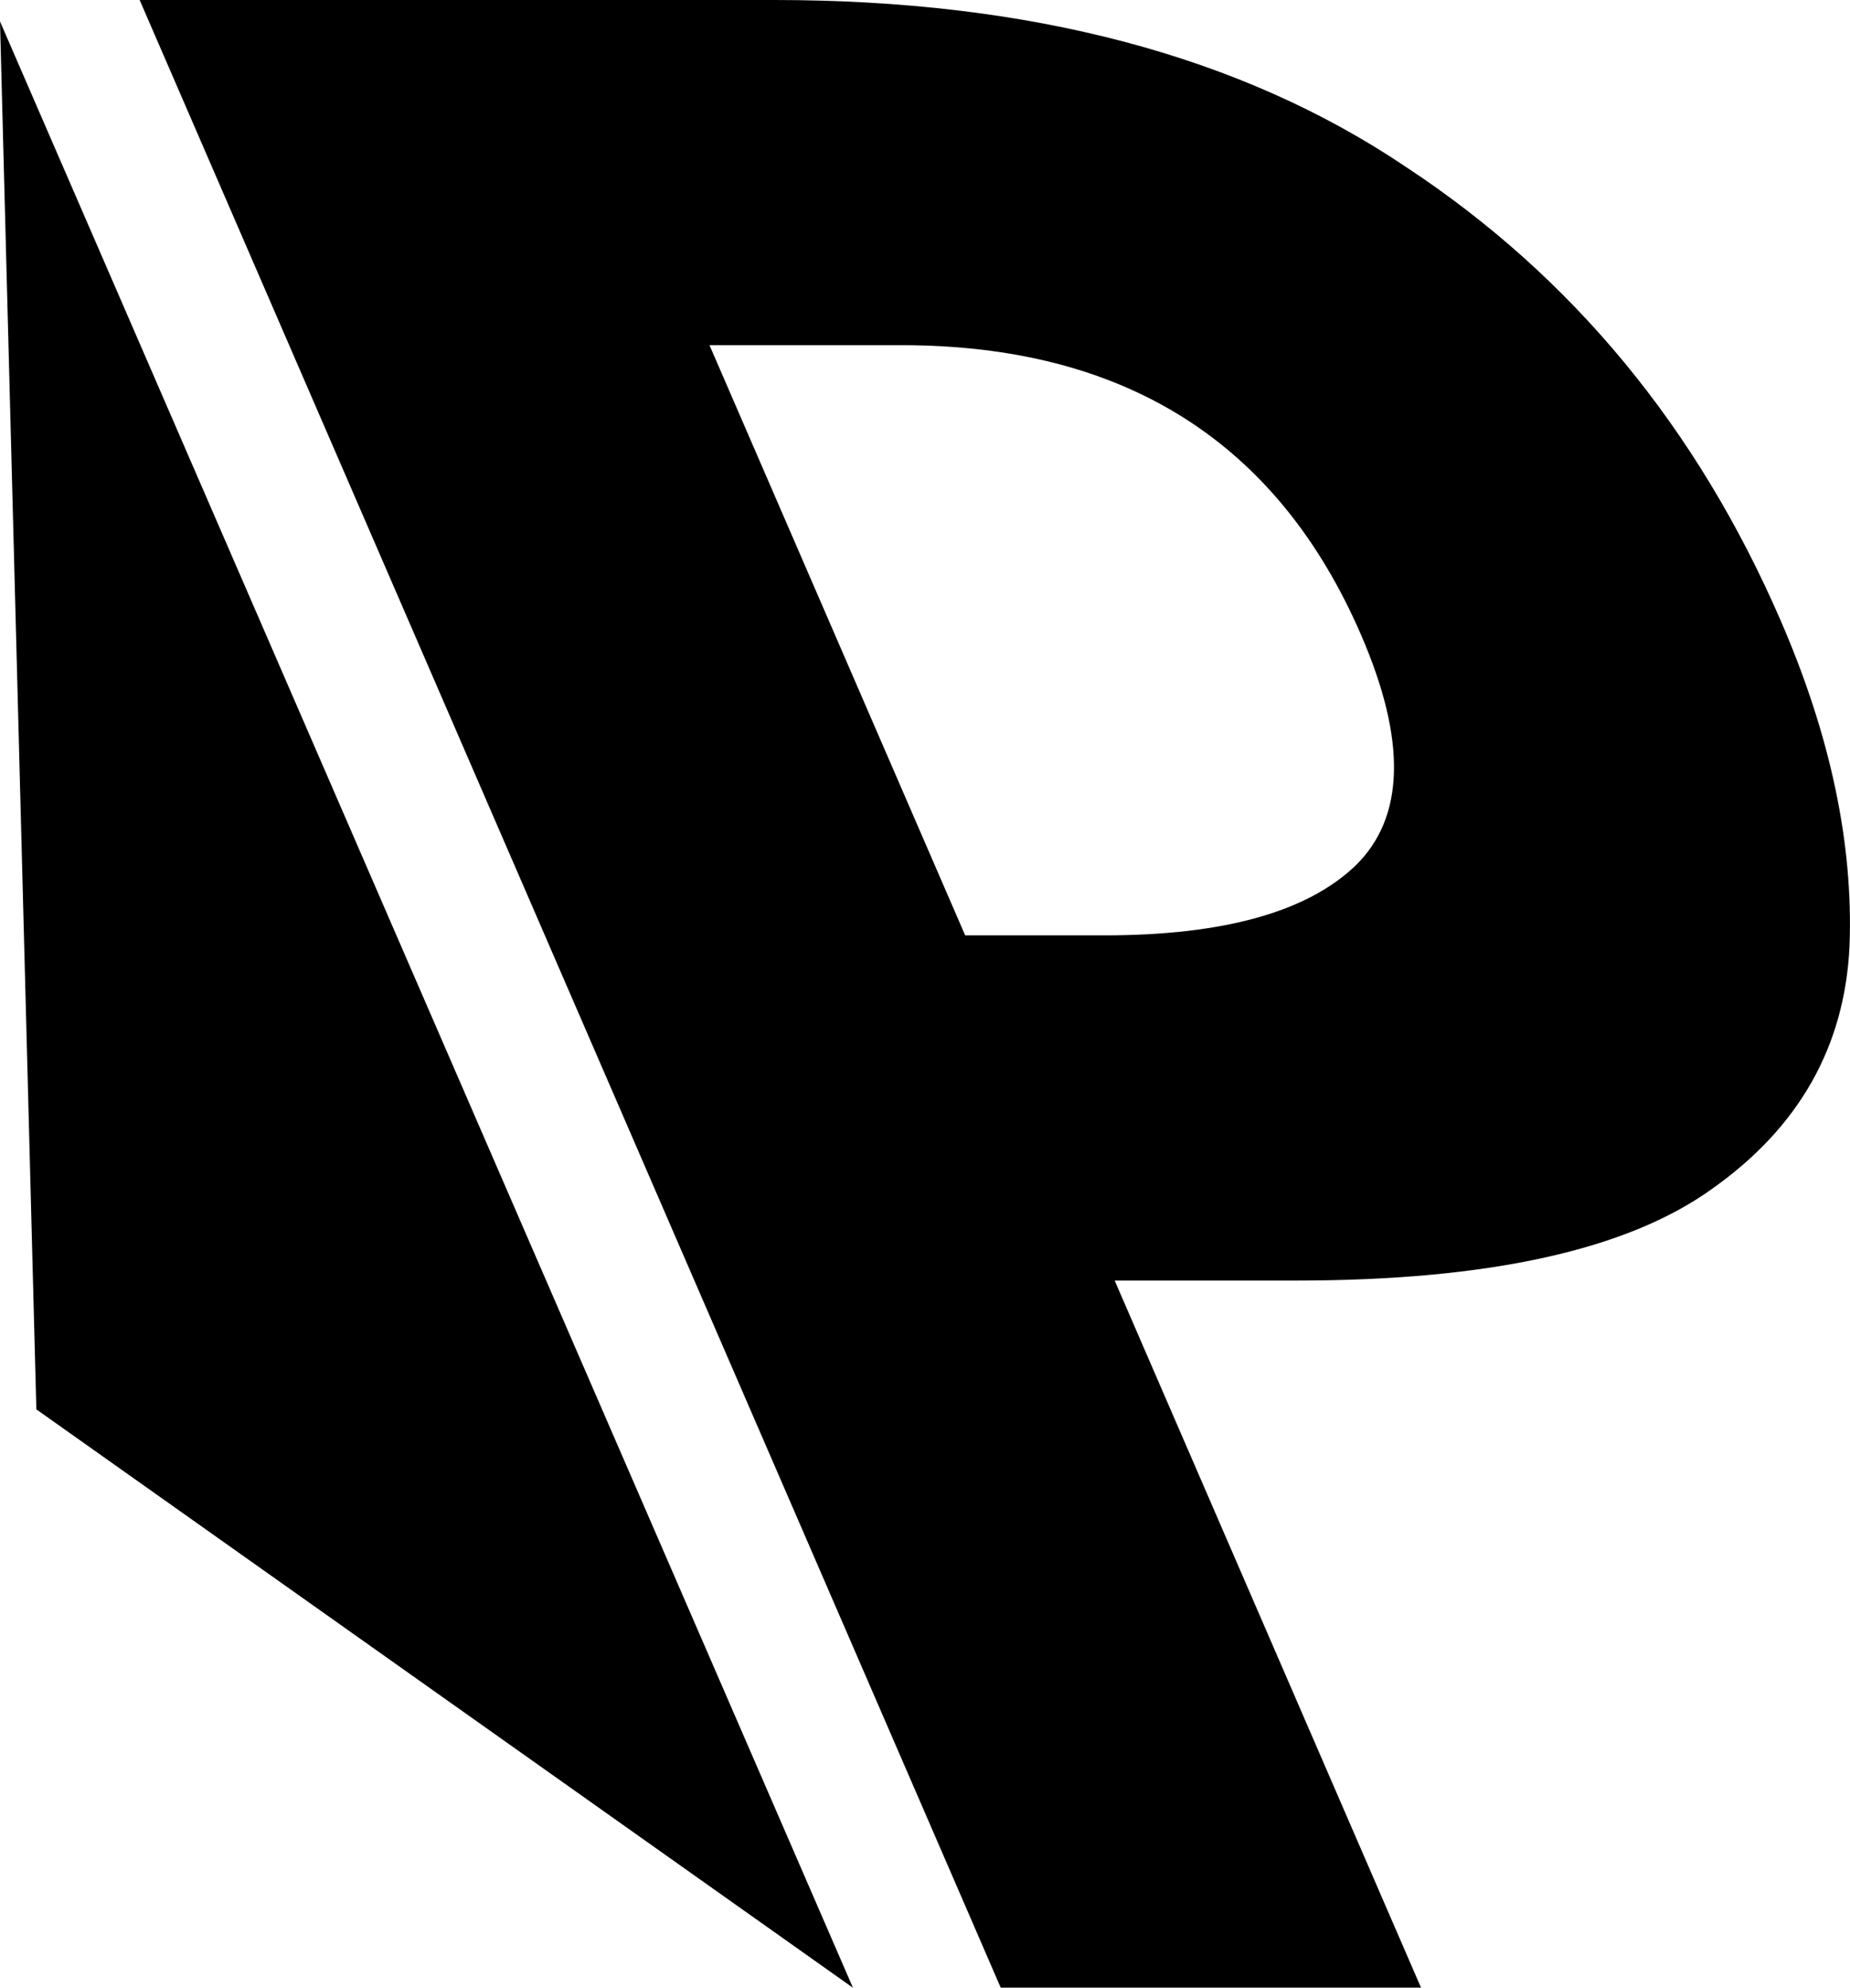 <?xml version="1.0" encoding="UTF-8" standalone="no"?>
<!-- Created with Inkscape (http://www.inkscape.org/) -->

<svg
   width="48.502mm"
   height="52.104mm"
   viewBox="0 0 48.502 52.104"
   version="1.1"
   id="svg5"
   xml:space="preserve"
   xmlns="http://www.w3.org/2000/svg"
   xmlns:svg="http://www.w3.org/2000/svg"><defs
     id="defs2" /><g
     id="layer1"
     transform="translate(-81.603,-146.919)"><path
       d="m 101.902,146.919 q 10.07,0 16.564,4.378 6.536,4.305 9.824,11.894 1.96,4.524 1.802,8.538 -0.19,3.94 -3.598,6.349 -3.335,2.408 -10.924,2.408 h -4.743 l 8.031,18.535 h -11.019 L 85.264,146.919 Z m 3.337,9.048 h -5.035 l 6.703,15.47 h 3.649 q 4.67,0 6.58,-1.824 1.951,-1.897 0.148,-6.057 -3.288,-7.589 -12.045,-7.589 z"
       style="font-weight:bold;font-size:10.583px;line-height:1.25;-inkscape-font-specification:'sans-serif Bold';letter-spacing:0px;stroke-width:1.824"
       id="path471" /><path
       style="fill:#000000;stroke:none;stroke-width:1.824px;stroke-linecap:butt;stroke-linejoin:miter;stroke-opacity:1"
       d="M 103.965,199.023 82.556,183.862 81.603,147.481 Z"
       id="path475" /></g></svg>
